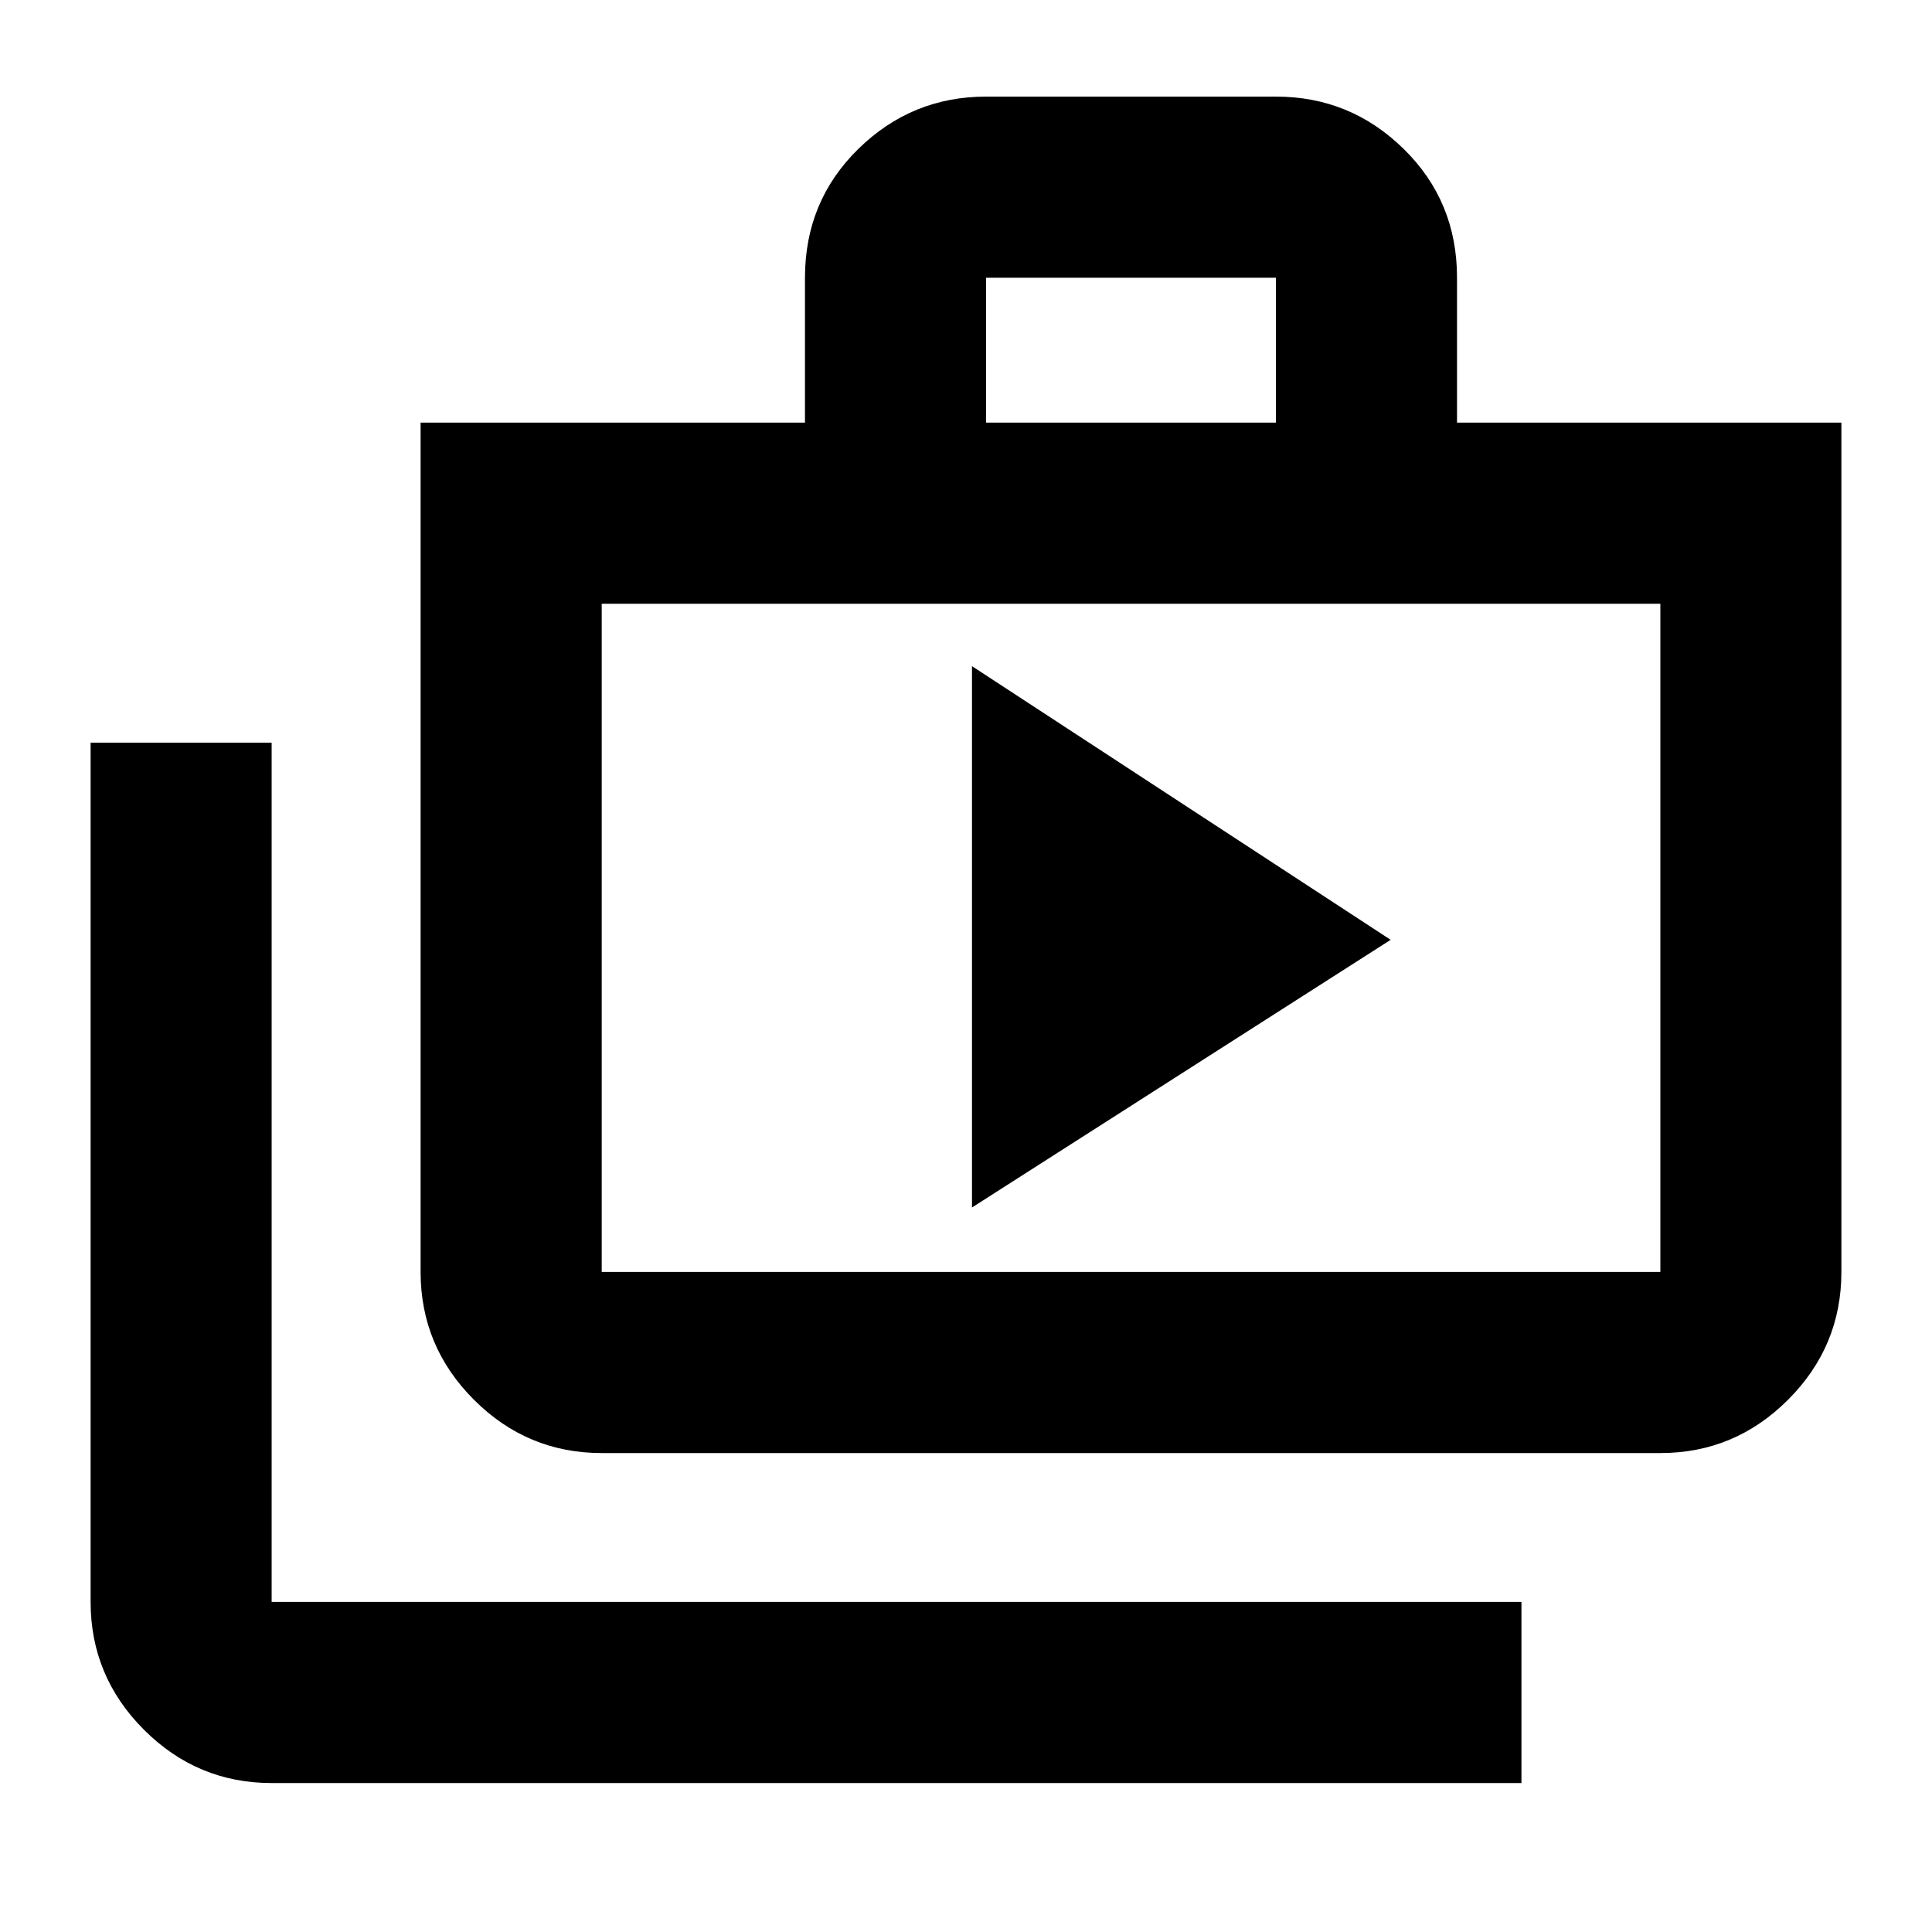<svg xmlns="http://www.w3.org/2000/svg" height="20" width="20"><path d="m10.062 12.5 4.334-2.771-4.334-2.833Zm5.688 5.958H2.812q-.77 0-1.322-.552t-.552-1.323V7.688h1.874v8.895H15.75Zm-9.521-3.416q-.771 0-1.323-.552-.552-.552-.552-1.323V4.375h3.979v-1.5q0-.792.552-1.333Q9.438 1 10.208 1h3q.771 0 1.323.542.552.541.552 1.333v1.5h3.979v8.792q0 .771-.552 1.323-.552.552-1.322.552Zm3.979-10.667h3v-1.5h-3Zm-3.979 8.792h10.959V6.25H6.229v6.917Zm0-6.917v6.917Z"/></svg>